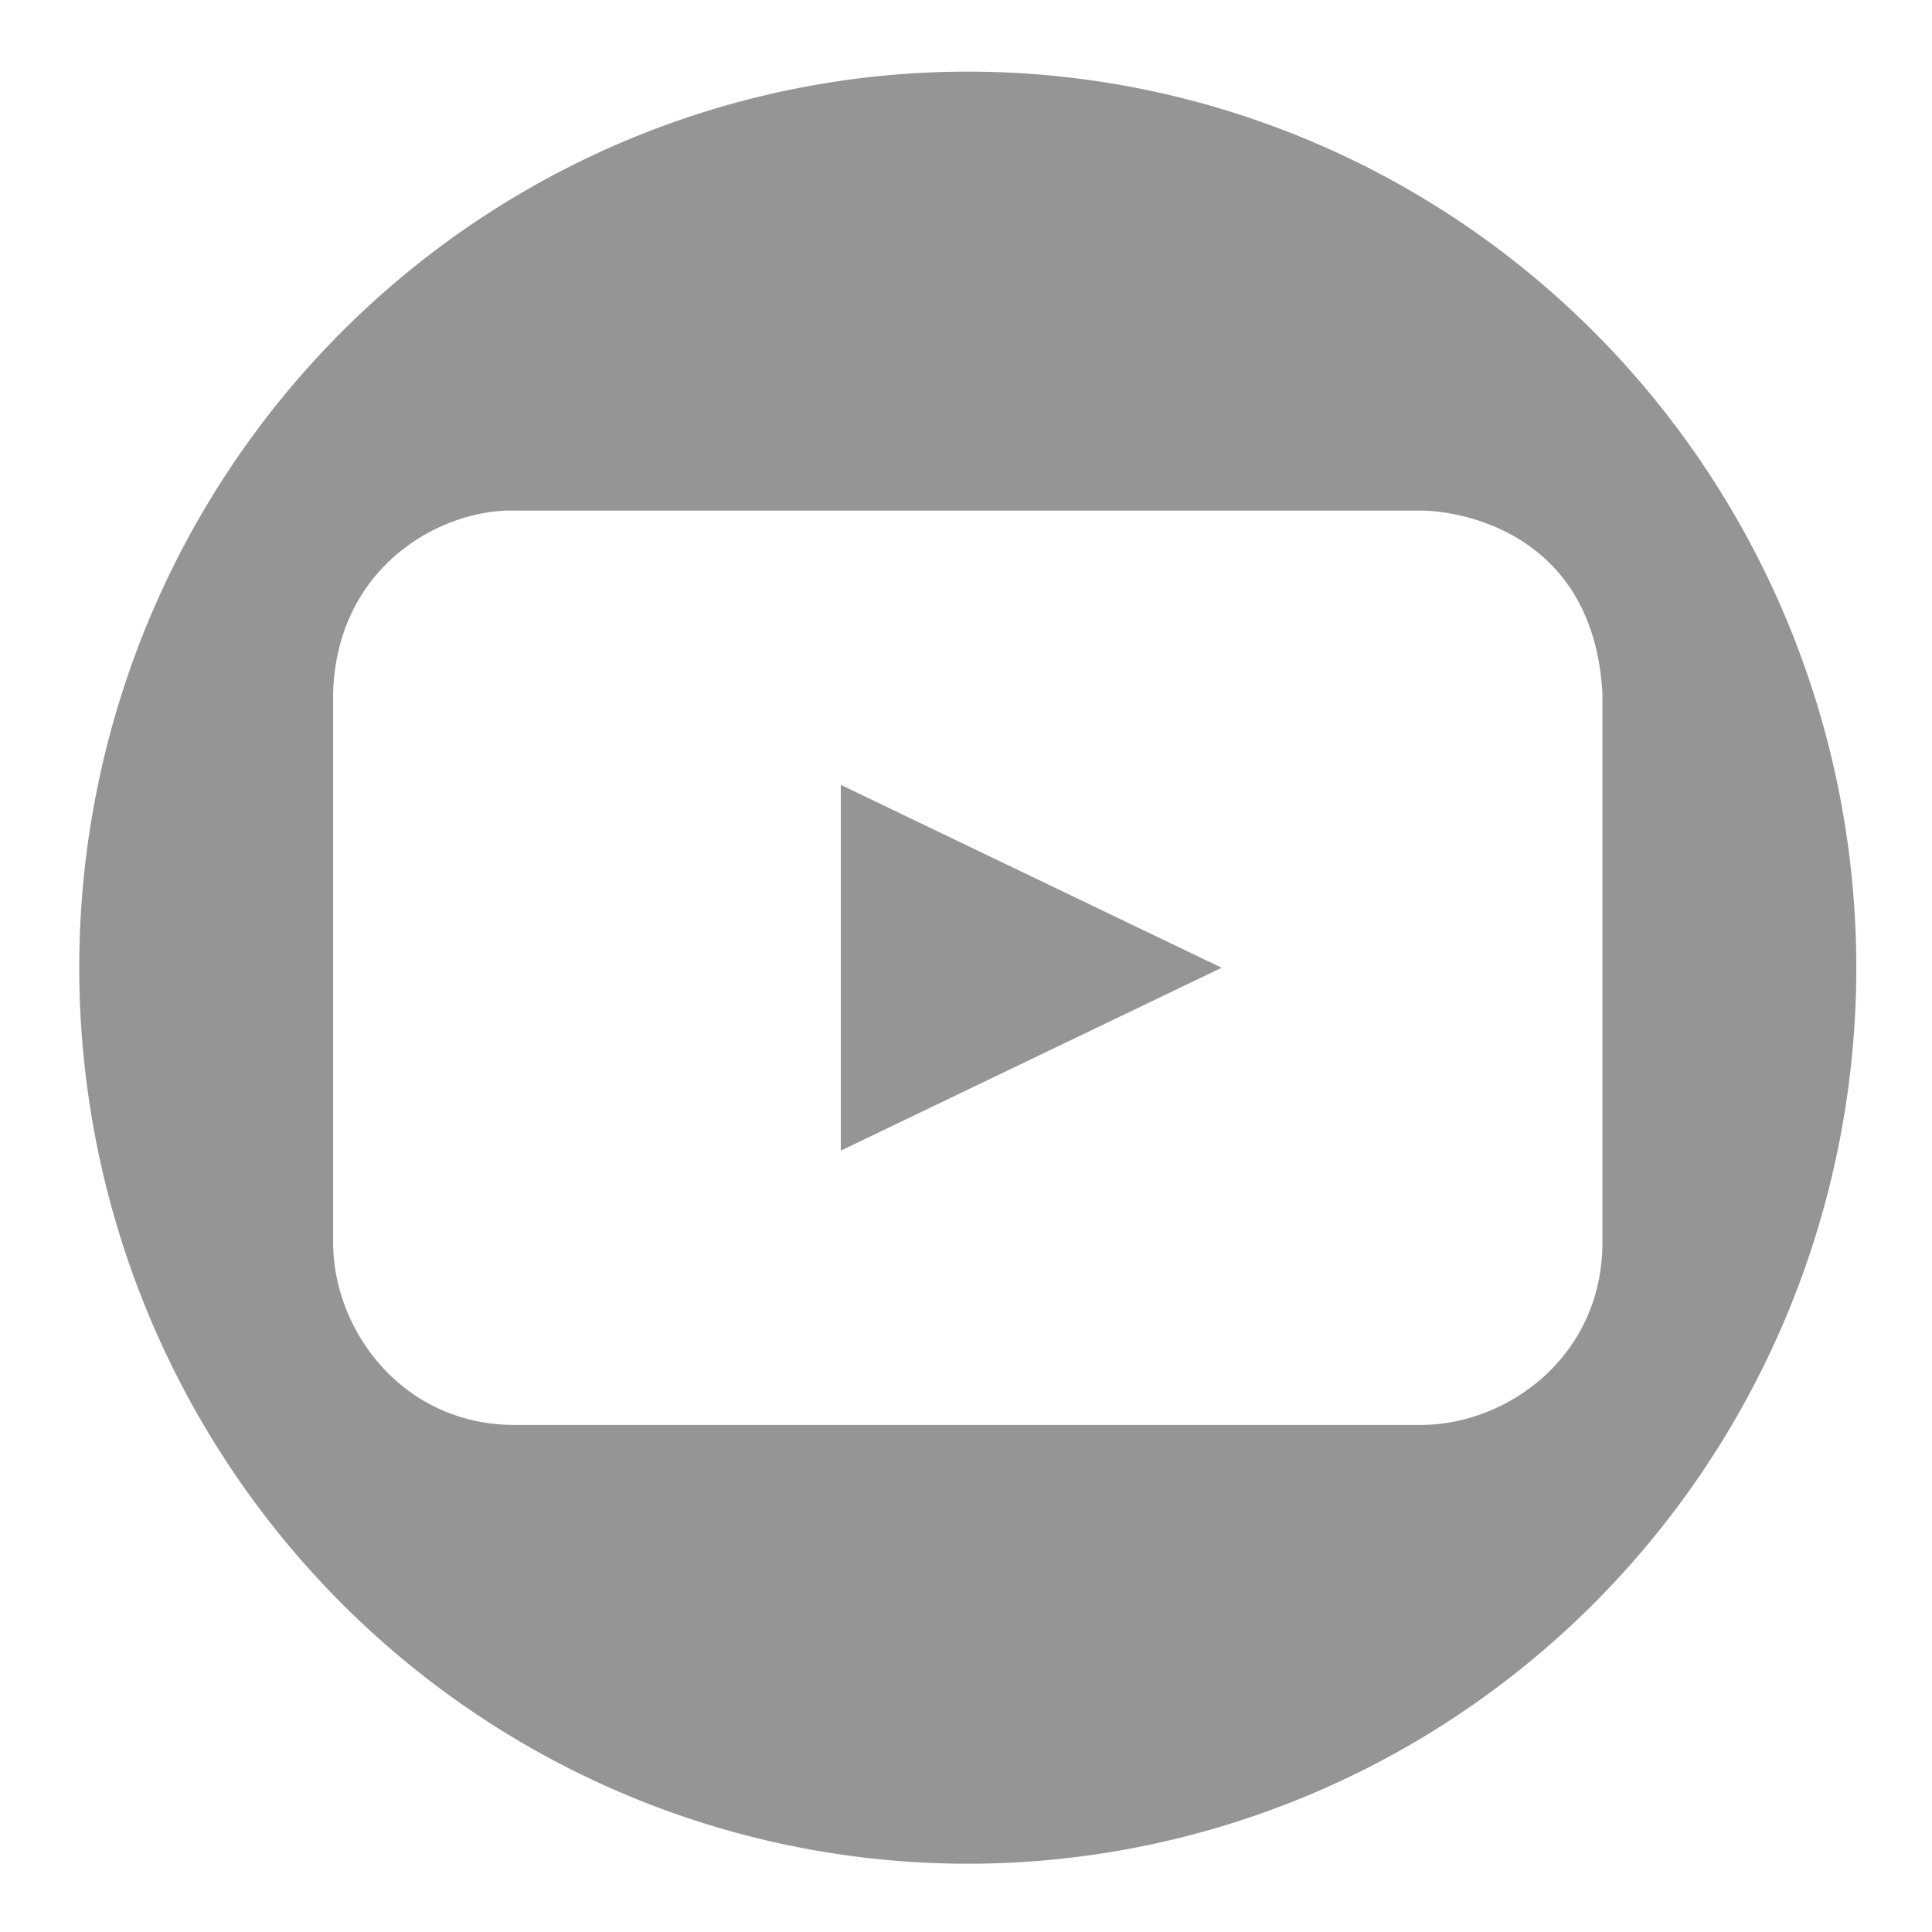 <?xml version="1.0" encoding="UTF-8" standalone="no"?>
<svg
   xmlns:dc="http://purl.org/dc/elements/1.1/"
   xmlns:cc="http://creativecommons.org/ns#"
   xmlns:rdf="http://www.w3.org/1999/02/22-rdf-syntax-ns#"
   xmlns:svg="http://www.w3.org/2000/svg"
   xmlns="http://www.w3.org/2000/svg"
   xmlns:sodipodi="http://sodipodi.sourceforge.net/DTD/sodipodi-0.dtd"
   xmlns:inkscape="http://www.inkscape.org/namespaces/inkscape"
   version="1.1"
   viewBox="0 0 100 100"
   id="svg22"
   sodipodi:docname="yout-round.svg"
   inkscape:version="1.0.1 (3bc2e813f5, 2020-09-07)">
  <defs
     id="defs26" />
  <sodipodi:namedview
     pagecolor="#ffffff"
     bordercolor="#666666"
     borderopacity="1"
     objecttolerance="10"
     gridtolerance="10"
     guidetolerance="10"
     inkscape:pageopacity="0"
     inkscape:pageshadow="2"
     inkscape:window-width="1350"
     inkscape:window-height="728"
     id="namedview24"
     showgrid="false"
     inkscape:zoom="3.6415999"
     inkscape:cx="82.902308"
     inkscape:cy="55.166251"
     inkscape:window-x="0"
     inkscape:window-y="0"
     inkscape:window-maximized="0"
     inkscape:current-layer="svg22" />
  <path
     style="fill:#959595;fill-rule:evenodd;stroke:#959595;stroke-width:0"
     d="m 96.082,50.082 a 45.99,46.379 0 1 0 0,0.009 M 43.521,40.626 V 59.556 L 63.231,50.091 Z M 26.627,26.429 c -3.754,-0.095 -9.198,2.84 -9.386,9.465 v 28.395 c 0,4.638 3.66,9.465 9.386,9.465 h 46.929 c 4.411,0 9.386,-3.502 9.386,-9.465 V 35.894 c -0.469,-8.424 -7.509,-9.465 -9.386,-9.465 z"
     id="path20" />
</svg>
